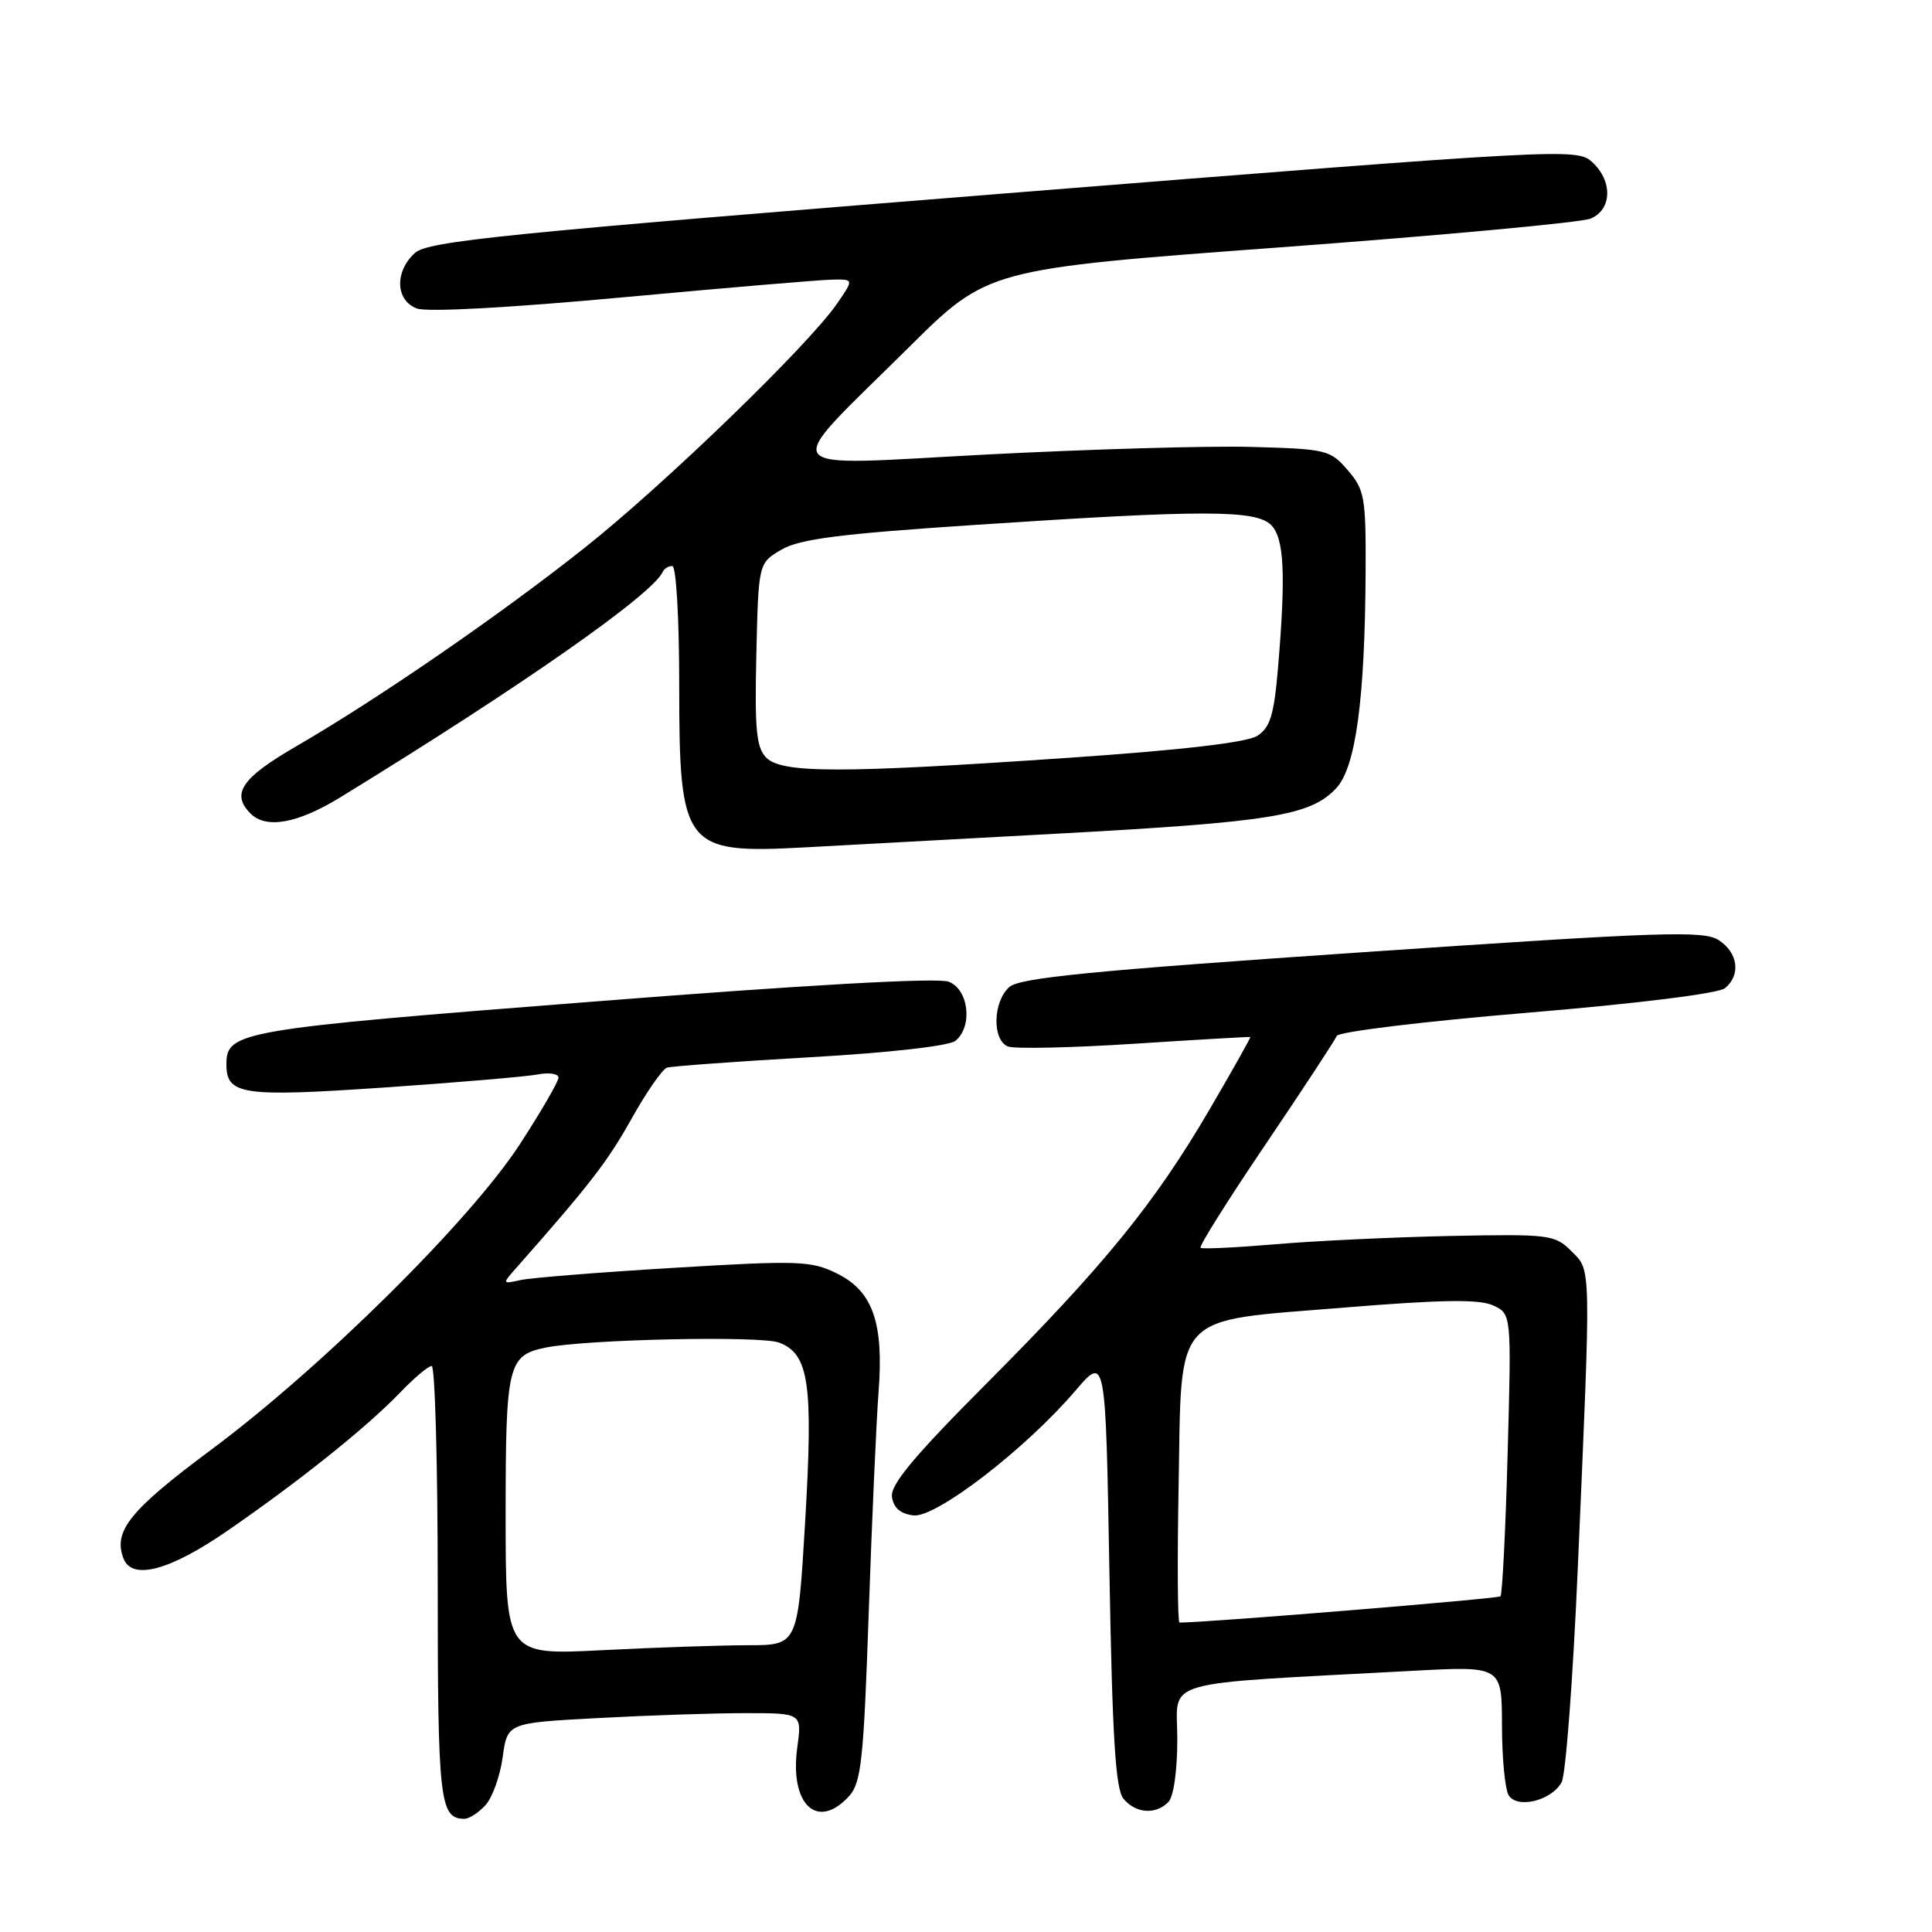 <?xml version="1.0" encoding="UTF-8" standalone="no"?>
<!DOCTYPE svg PUBLIC "-//W3C//DTD SVG 1.1//EN" "http://www.w3.org/Graphics/SVG/1.1/DTD/svg11.dtd" >
<svg xmlns="http://www.w3.org/2000/svg" xmlns:xlink="http://www.w3.org/1999/xlink" version="1.1" viewBox="0 0 256 256">
 <g >
 <path fill="currentColor"
d=" M 64.34 239.18 C 65.25 238.17 66.27 235.32 66.61 232.82 C 67.23 228.29 67.23 228.29 79.27 227.65 C 85.90 227.29 94.68 227.00 98.79 227.00 C 106.27 227.00 106.27 227.00 105.64 231.58 C 104.61 239.15 108.33 242.61 112.52 237.98 C 114.12 236.21 114.44 233.20 115.11 213.73 C 115.53 201.50 116.12 188.35 116.41 184.50 C 117.13 175.24 115.65 171.06 110.84 168.71 C 107.47 167.06 105.76 167.00 89.34 167.99 C 79.53 168.58 70.38 169.31 69.00 169.61 C 66.50 170.16 66.50 170.16 68.56 167.83 C 78.16 156.96 80.51 153.91 83.66 148.28 C 85.64 144.73 87.77 141.67 88.38 141.47 C 89.00 141.28 97.54 140.65 107.36 140.09 C 117.88 139.49 125.79 138.59 126.61 137.91 C 128.93 135.99 128.36 131.09 125.70 130.08 C 124.25 129.52 106.83 130.50 78.45 132.73 C 31.64 136.39 30.00 136.68 30.00 141.03 C 30.00 145.08 32.08 145.38 50.79 144.11 C 60.53 143.44 69.74 142.66 71.25 142.37 C 72.76 142.08 74.00 142.27 74.00 142.79 C 74.00 143.32 71.70 147.29 68.88 151.62 C 62.33 161.71 42.62 181.22 27.99 192.09 C 17.22 200.10 14.97 202.88 16.36 206.50 C 17.49 209.44 22.45 208.13 30.07 202.88 C 39.57 196.34 48.56 189.15 52.95 184.59 C 54.84 182.61 56.75 181.00 57.20 181.00 C 57.64 181.00 58.00 193.96 58.00 209.80 C 58.00 238.70 58.26 241.00 61.55 241.00 C 62.17 241.00 63.43 240.18 64.34 239.18 Z  M 154.80 238.80 C 155.51 238.09 156.00 234.67 156.00 230.41 C 156.00 222.36 152.95 223.24 187.25 221.39 C 199.00 220.76 199.00 220.76 199.02 228.63 C 199.02 232.96 199.43 237.12 199.91 237.89 C 201.07 239.72 205.62 238.58 206.93 236.14 C 207.47 235.12 208.43 222.42 209.06 207.90 C 210.84 166.98 210.87 168.43 208.21 165.78 C 206.03 163.60 205.35 163.51 192.21 163.77 C 184.67 163.93 174.22 164.42 169.00 164.87 C 163.78 165.31 159.31 165.53 159.08 165.34 C 158.85 165.14 162.73 158.97 167.71 151.61 C 172.68 144.26 176.92 137.79 177.13 137.26 C 177.33 136.72 188.67 135.34 202.32 134.20 C 216.96 132.98 227.73 131.64 228.57 130.94 C 230.69 129.19 230.31 126.25 227.75 124.58 C 225.75 123.28 220.40 123.46 180.50 126.18 C 144.72 128.62 135.14 129.56 133.75 130.78 C 131.55 132.71 131.44 137.85 133.58 138.67 C 134.45 139.00 141.99 138.84 150.33 138.30 C 158.67 137.76 165.58 137.36 165.67 137.41 C 165.76 137.46 163.33 141.78 160.28 147.00 C 152.97 159.49 146.32 167.66 130.74 183.30 C 121.09 192.98 117.96 196.74 118.19 198.35 C 118.40 199.81 119.32 200.60 121.05 200.80 C 124.02 201.14 135.91 191.99 142.50 184.27 C 146.50 179.59 146.50 179.59 147.00 208.14 C 147.39 230.30 147.81 237.07 148.87 238.35 C 150.49 240.29 153.11 240.49 154.80 238.80 Z  M 140.00 110.47 C 168.50 108.92 173.63 108.09 177.05 104.45 C 179.64 101.69 180.86 92.73 180.95 75.81 C 181.00 65.90 180.82 64.90 178.59 62.31 C 176.27 59.61 175.77 59.49 165.84 59.22 C 160.15 59.06 144.41 59.52 130.86 60.22 C 102.09 61.72 103.15 63.15 120.38 46.07 C 130.89 35.64 130.89 35.64 169.70 32.77 C 191.04 31.19 209.51 29.48 210.75 28.97 C 213.62 27.79 213.72 23.96 210.94 21.45 C 208.93 19.63 207.16 19.72 132.92 25.65 C 66.61 30.95 56.71 31.95 54.98 33.52 C 52.26 35.98 52.40 39.83 55.25 40.88 C 56.59 41.38 67.59 40.78 82.50 39.40 C 96.25 38.13 108.77 37.07 110.32 37.05 C 113.14 37.00 113.14 37.00 110.90 40.25 C 107.11 45.75 88.04 64.20 77.50 72.56 C 66.25 81.49 50.10 92.60 39.25 98.89 C 32.01 103.08 30.58 105.18 33.20 107.80 C 35.27 109.87 39.42 109.12 45.06 105.67 C 69.03 90.98 86.50 78.76 87.83 75.75 C 88.02 75.34 88.58 75.00 89.08 75.00 C 89.60 75.00 90.00 81.92 90.00 90.87 C 90.00 112.29 90.65 113.14 106.50 112.29 C 110.35 112.08 125.42 111.27 140.00 110.47 Z  M 67.00 200.73 C 67.00 180.81 67.29 179.58 72.32 178.56 C 77.72 177.46 100.78 176.97 103.23 177.90 C 107.21 179.41 107.77 183.31 106.68 201.75 C 105.71 218.00 105.71 218.00 99.11 218.00 C 95.47 218.01 86.76 218.30 79.75 218.66 C 67.00 219.31 67.00 219.31 67.00 200.73 Z  M 156.17 197.03 C 156.60 173.51 155.09 175.15 178.13 173.26 C 191.01 172.21 196.00 172.13 197.83 172.97 C 200.28 174.09 200.28 174.09 199.77 192.58 C 199.50 202.74 199.06 211.27 198.82 211.52 C 198.49 211.84 159.95 215.00 156.29 215.00 C 156.04 215.00 155.99 206.91 156.17 197.03 Z  M 101.54 100.40 C 100.22 99.07 99.99 96.72 100.22 86.70 C 100.50 74.61 100.50 74.61 103.55 72.83 C 105.98 71.41 111.32 70.73 129.55 69.53 C 159.49 67.54 166.41 67.55 168.43 69.57 C 170.16 71.31 170.39 76.03 169.35 88.43 C 168.81 94.76 168.31 96.40 166.60 97.50 C 165.22 98.38 156.61 99.39 141.49 100.42 C 111.45 102.48 103.62 102.48 101.54 100.40 Z "/>
</g>
</svg>